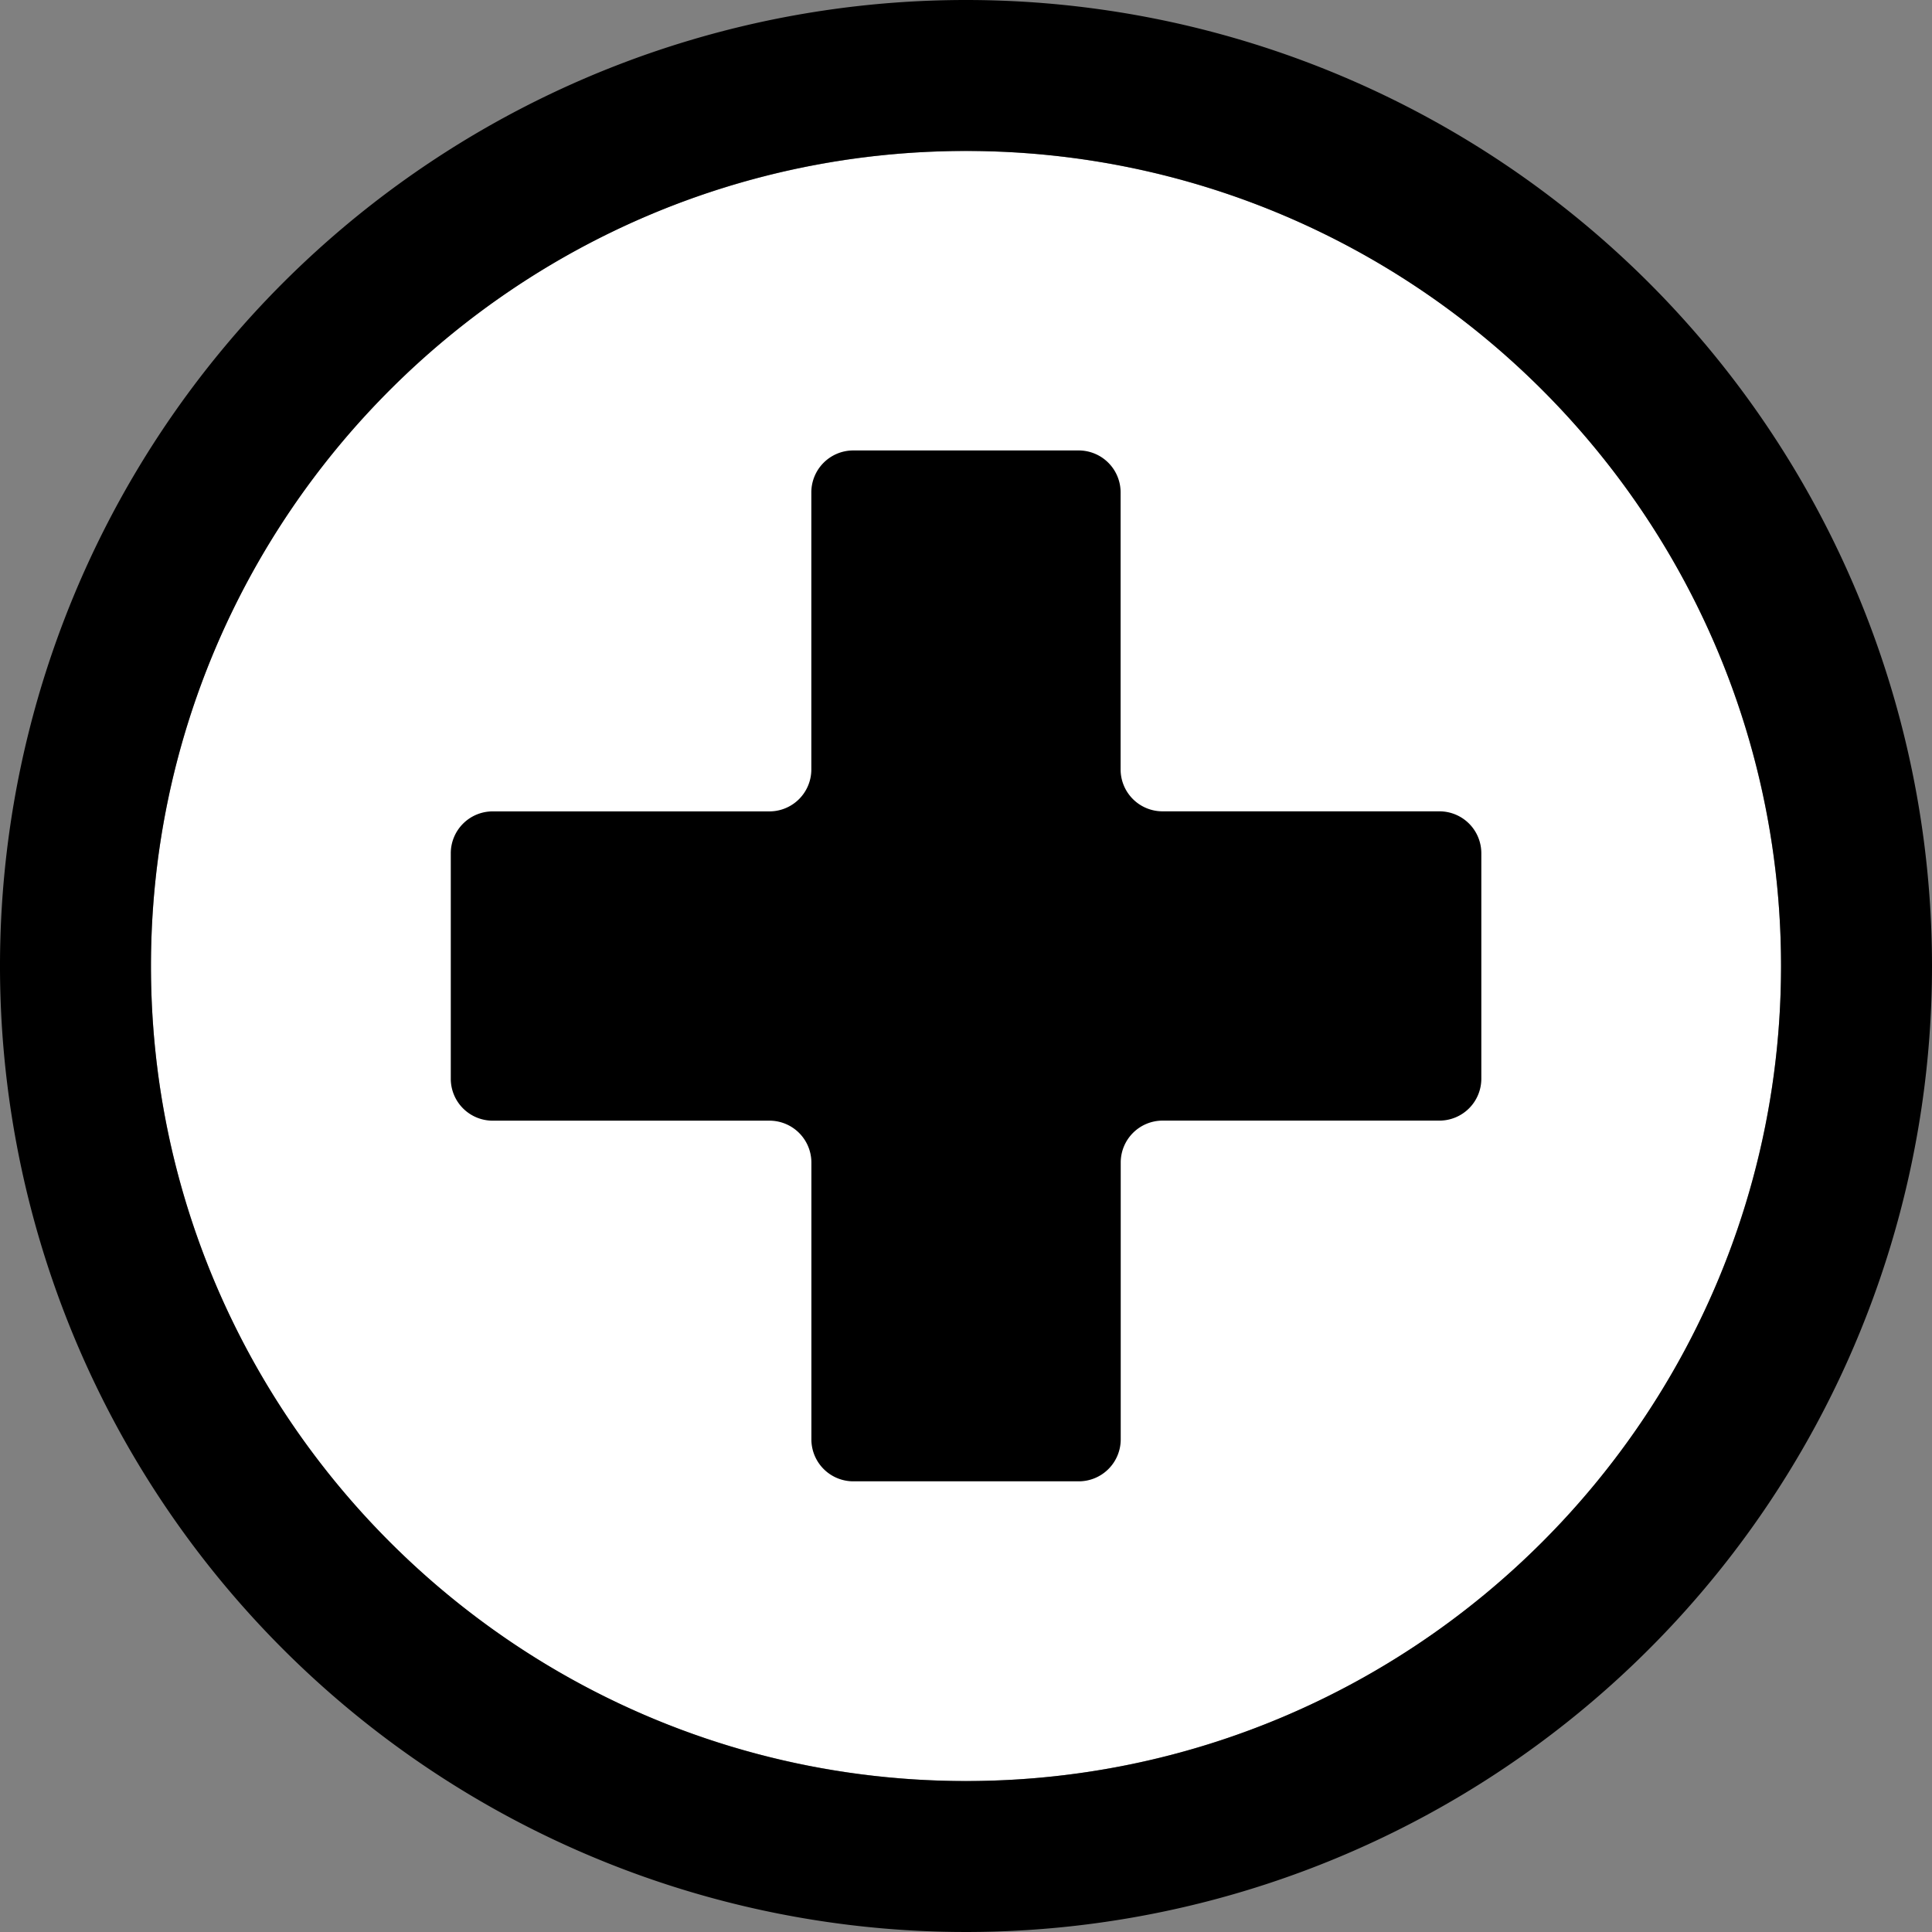 <svg id="Layer_1" data-name="Layer 1" xmlns="http://www.w3.org/2000/svg" viewBox="0 0 349 349"><rect x="0" y="0" width="349" height="349" fill="#808080" stroke="none"/><defs><style>.cls-1{fill:#fff;}</style></defs><title>ICON-francis</title><g id="Plus"><circle class="cls-1" cx="174.5" cy="174.5" r="147.23"/><path d="M194.86,81.37H154.14A7.58,7.58,0,0,0,146.56,89v50a7.57,7.57,0,0,1-7.57,7.57H89a7.57,7.57,0,0,0-7.57,7.58v40.72A7.57,7.57,0,0,0,89,202.44h50a7.57,7.57,0,0,1,7.57,7.57v50a7.58,7.58,0,0,0,7.58,7.58h40.72a7.58,7.58,0,0,0,7.58-7.58V210a7.57,7.57,0,0,1,7.57-7.57h50a7.57,7.57,0,0,0,7.57-7.58V154.14a7.57,7.57,0,0,0-7.57-7.58H210a7.57,7.57,0,0,1-7.57-7.57V89A7.58,7.58,0,0,0,194.86,81.37Z"/><path d="M174.5,0A174.5,174.5,0,1,0,349,174.5,174.5,174.5,0,0,0,174.5,0Zm0,321.73c-81.18,0-147.23-66.05-147.23-147.23S93.32,27.27,174.5,27.27s147.23,66,147.23,147.23S255.68,321.73,174.5,321.73Z"/></g></svg>
